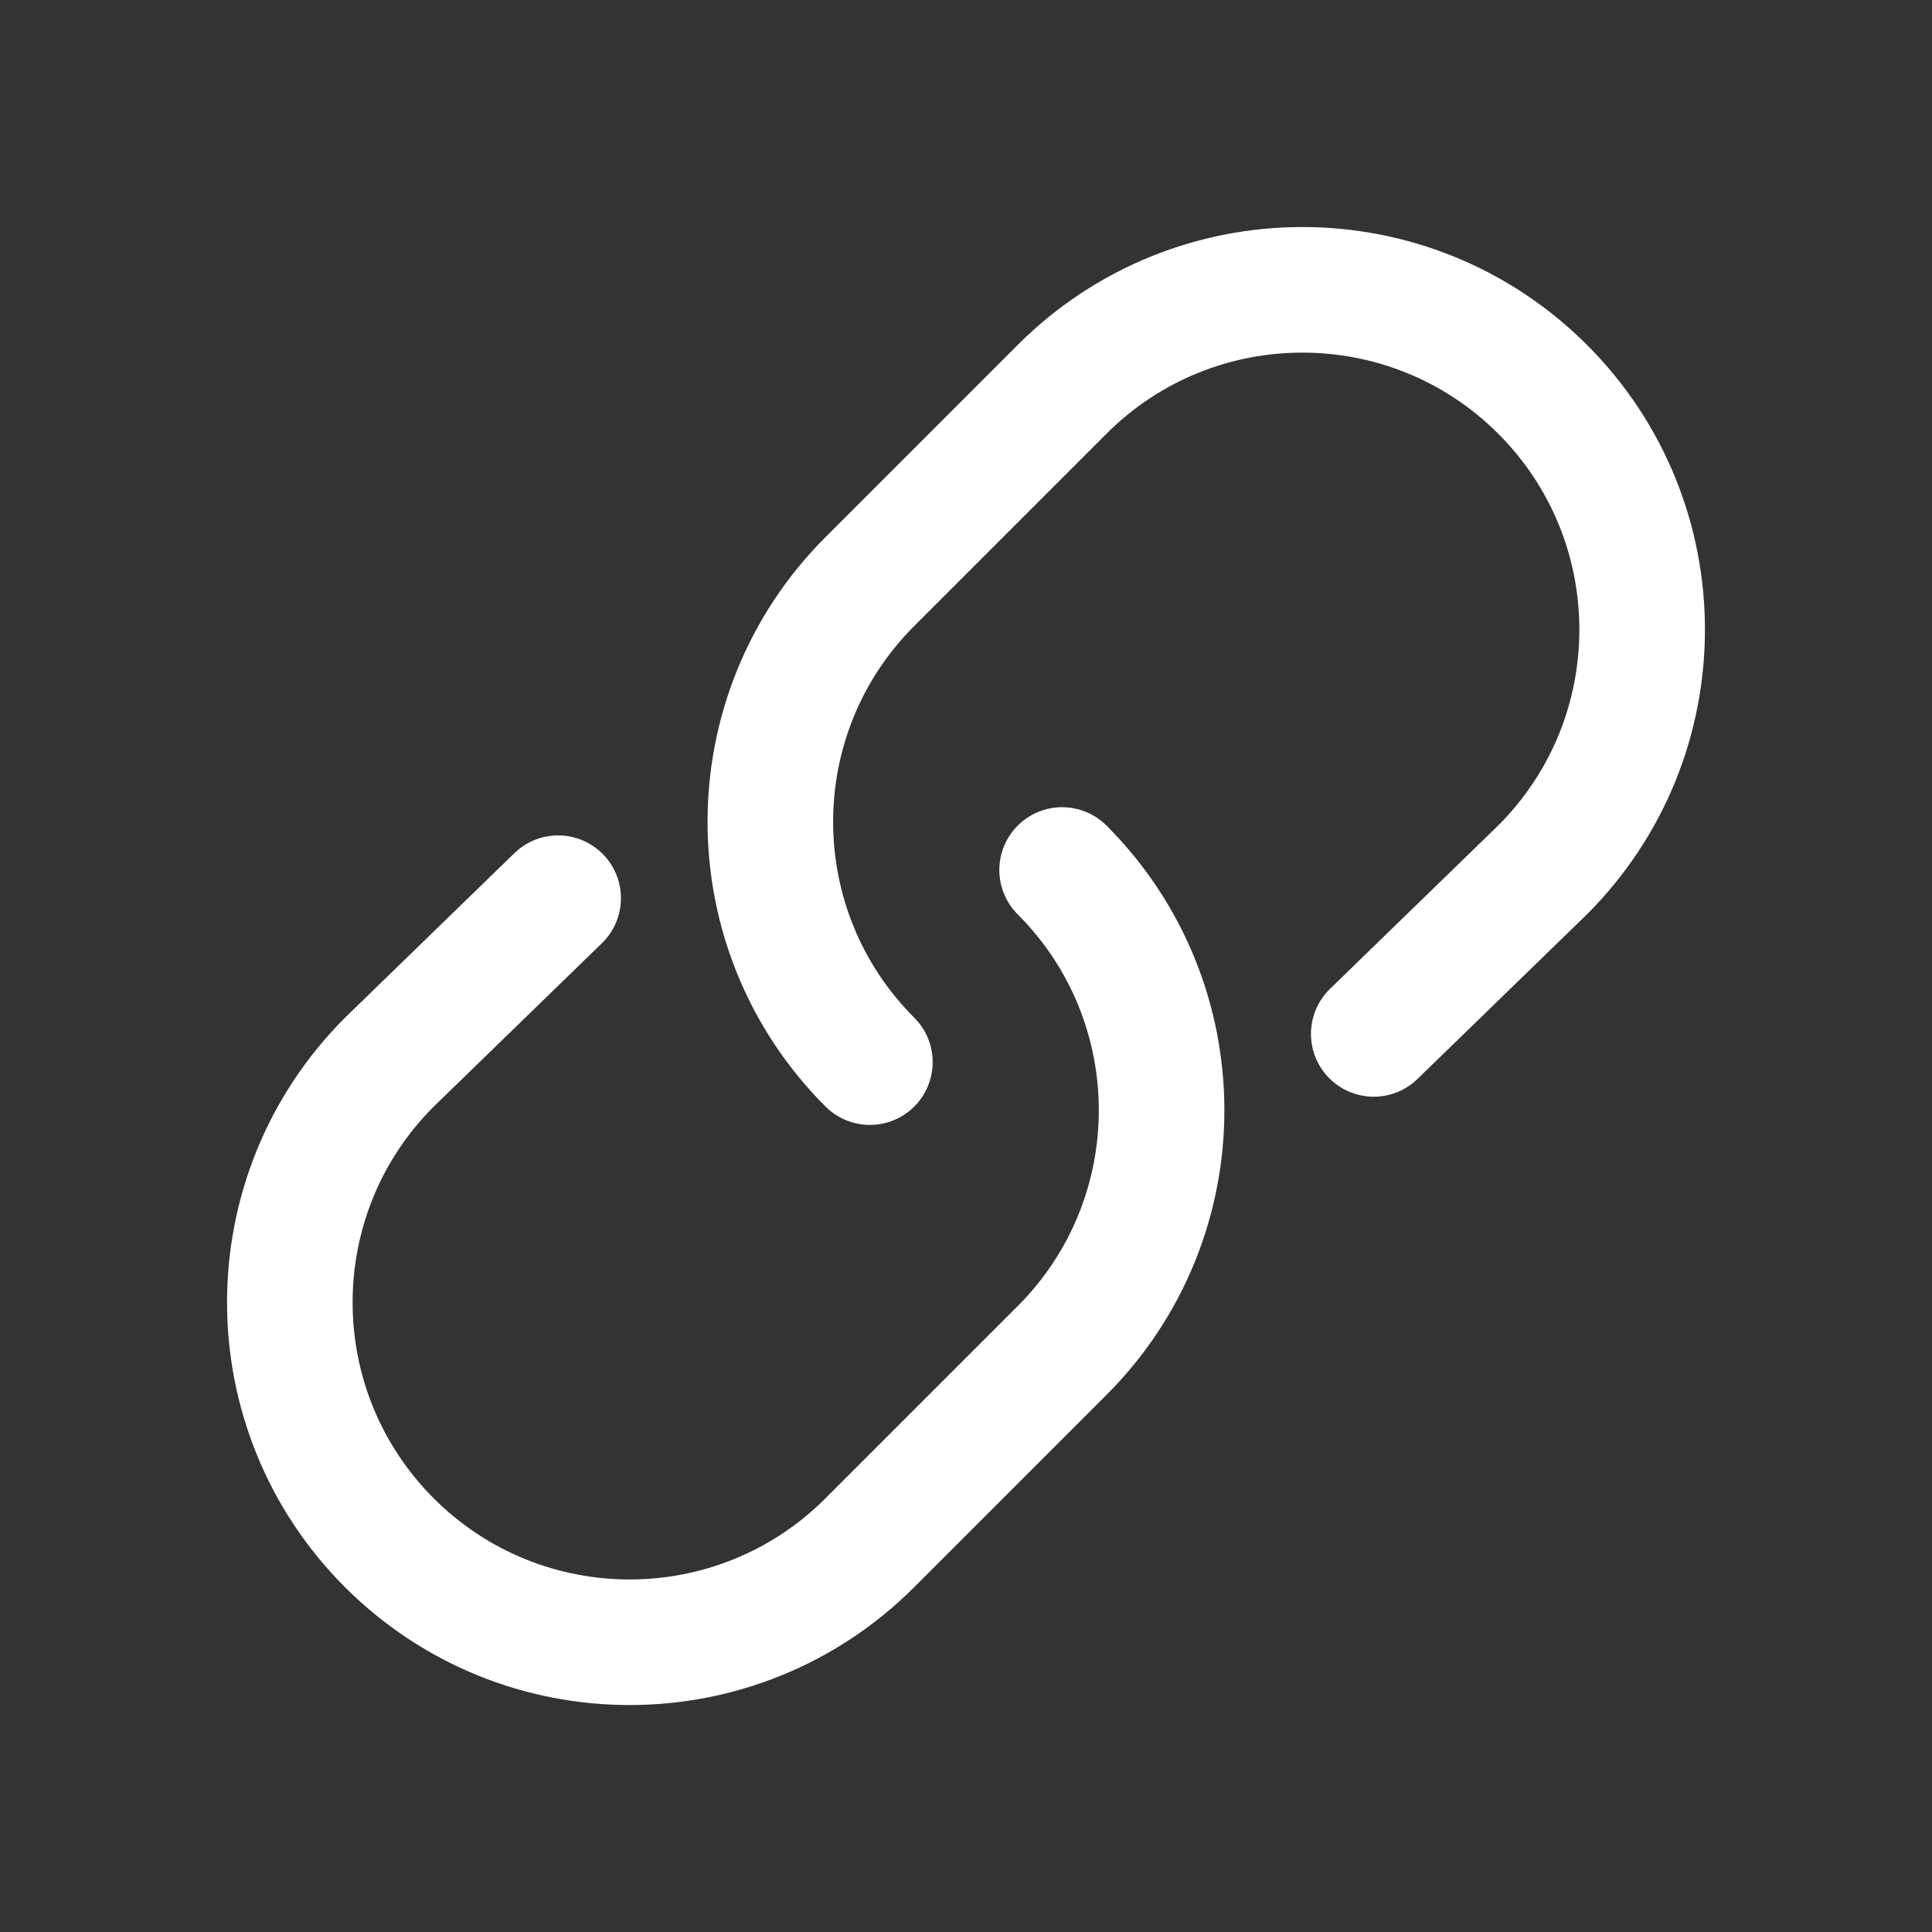 <svg width="20" height="20" viewBox="0 0 20 20" fill="none" xmlns="http://www.w3.org/2000/svg">
<rect x="0" y="0" width="20" height="20" fill="#333333" stroke="none"/>
<path d="M10.995 9.006C12.368 10.38 12.368 12.606 10.995 13.98L9.005 15.97C7.631 17.344 5.404 17.344 4.03 15.97C2.657 14.596 2.657 12.369 4.03 10.996L5.778 9.298" stroke="white" stroke-width="1.3" stroke-miterlimit="10" stroke-linecap="round" stroke-linejoin="round"/>
<path d="M9.005 10.995C7.631 9.621 7.631 7.394 9.005 6.02L10.995 4.03C12.369 2.657 14.595 2.657 15.969 4.03C17.343 5.404 17.343 7.631 15.969 9.005L14.221 10.703" stroke="white" stroke-width="1.3" stroke-miterlimit="10" stroke-linecap="round" stroke-linejoin="round"/>
</svg>
